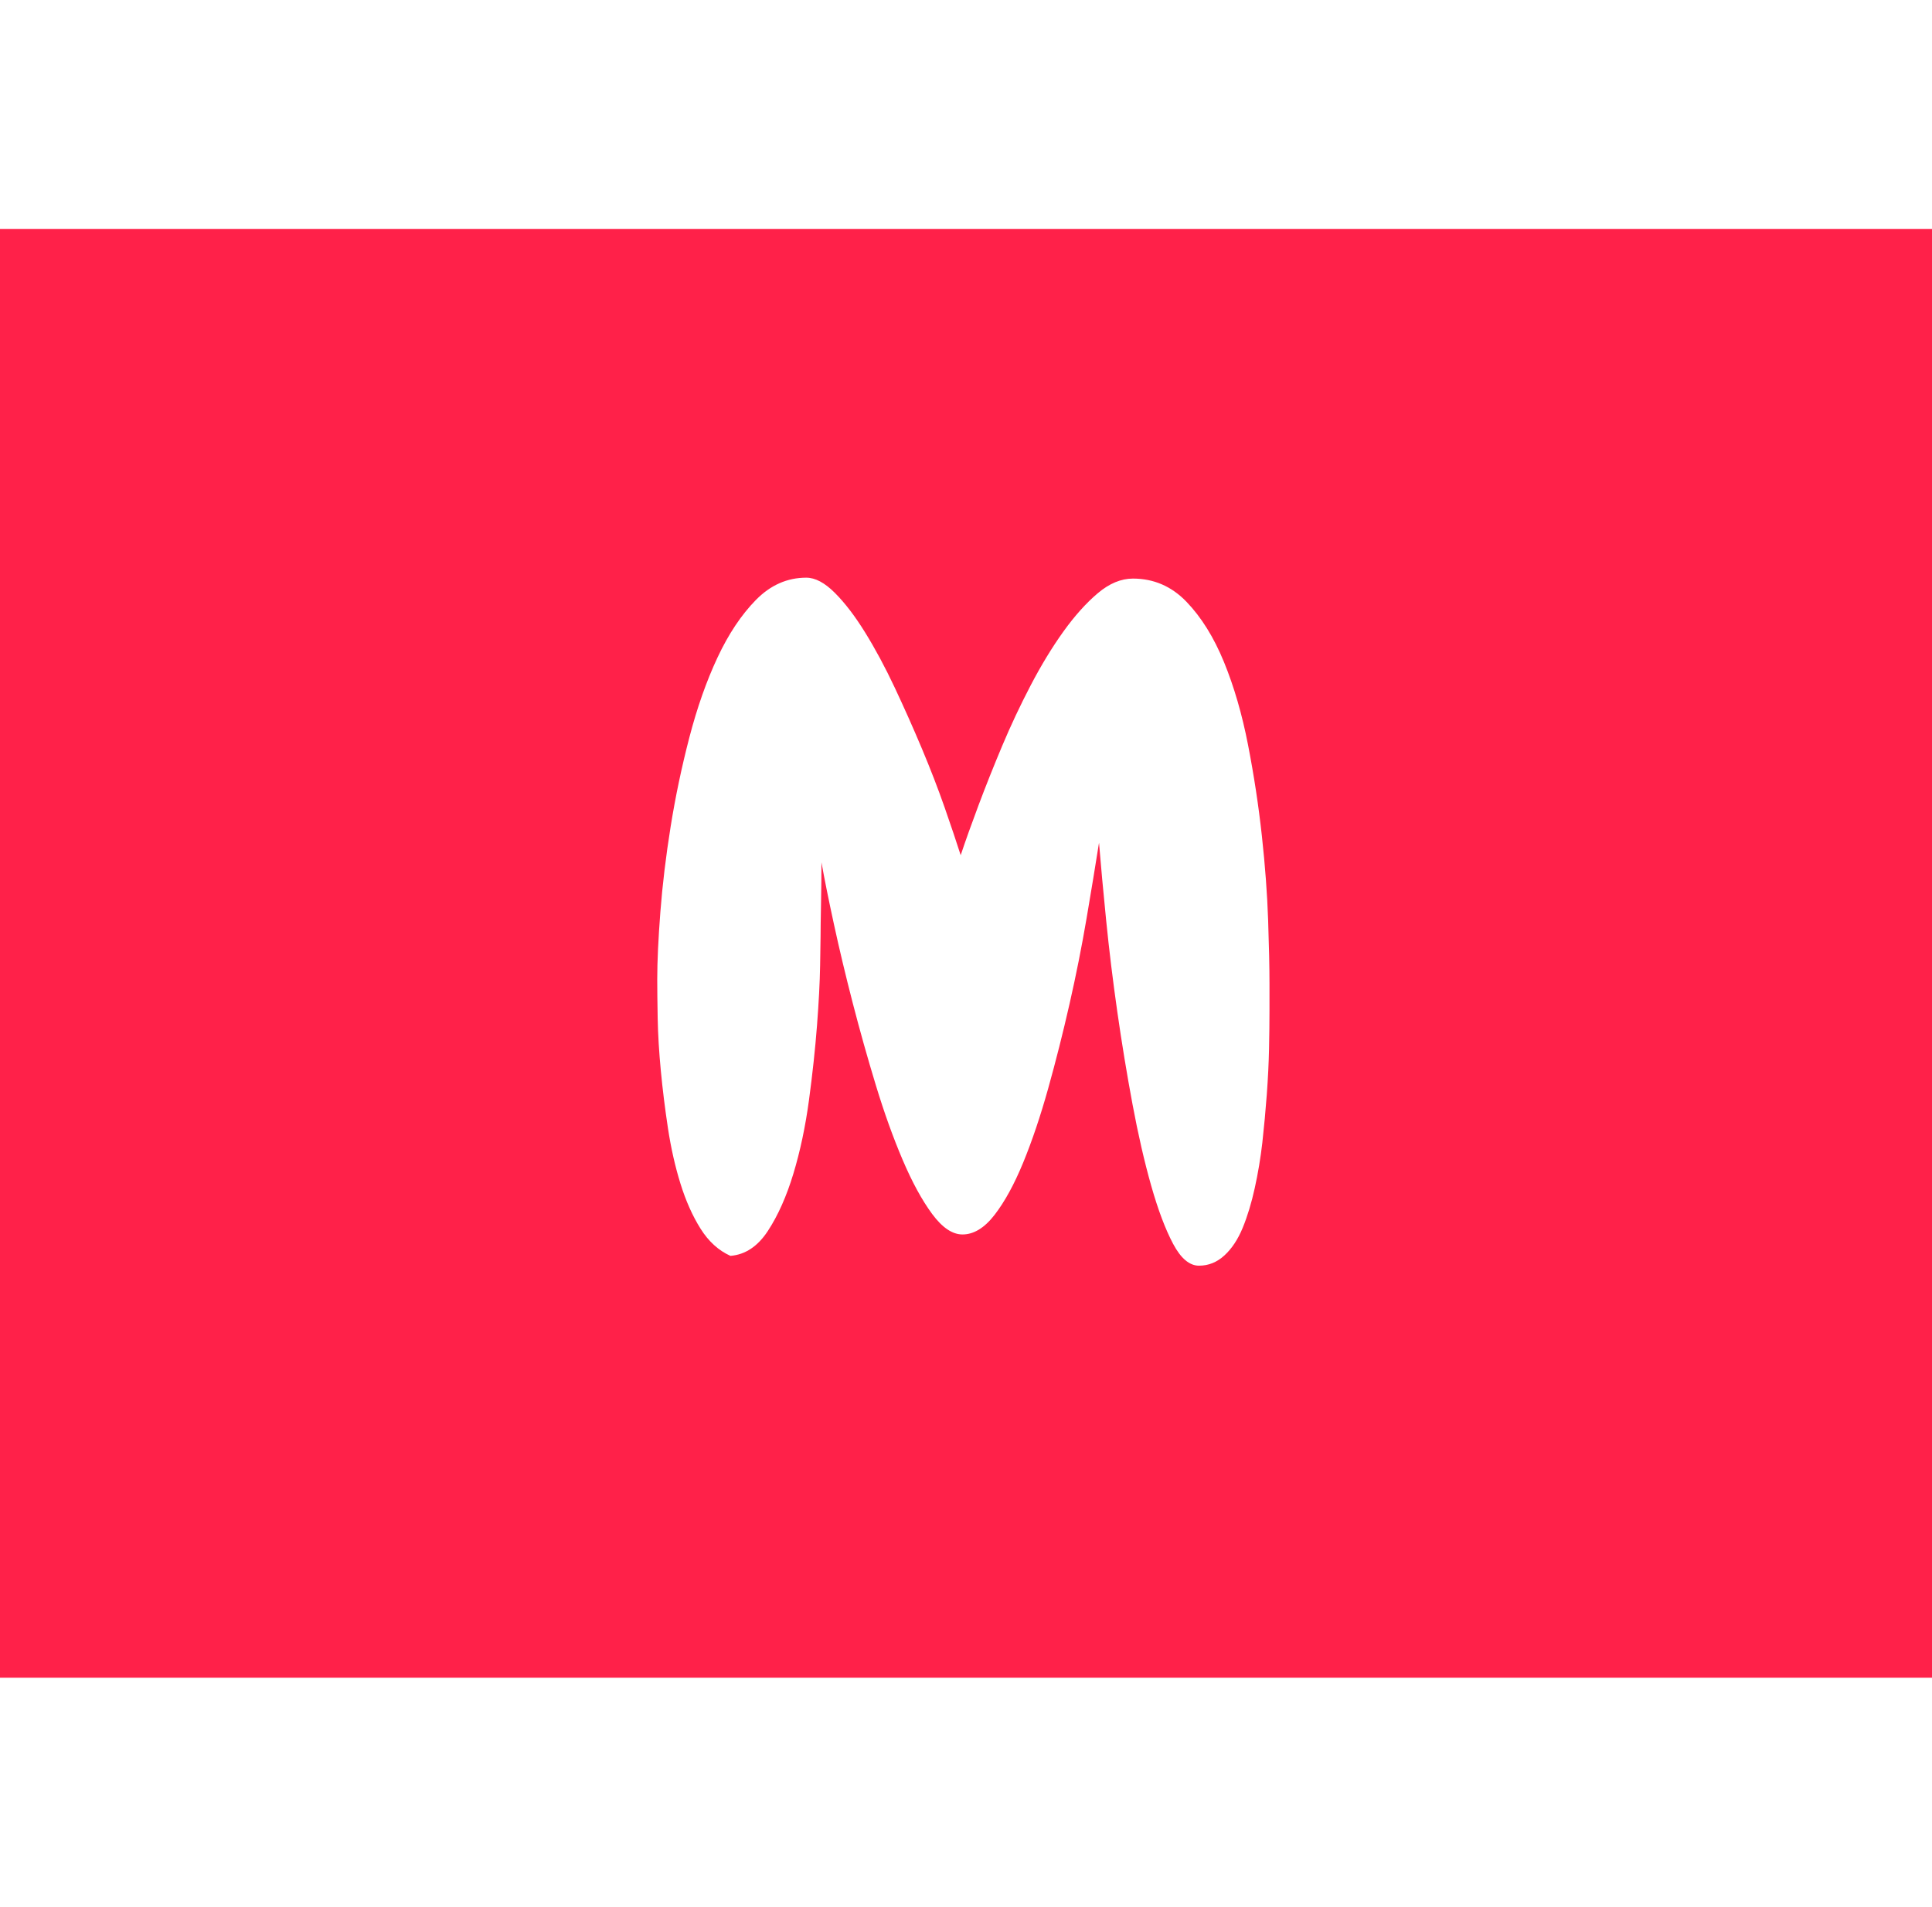 <svg xmlns="http://www.w3.org/2000/svg" xml:space="preserve" width="308" height="304" data-id="lg_TwCUIFuu254EhRvcb5" data-version="1" viewBox="0 0 2000 1500"><path fill="#ff2149" stroke="transparent" d="M0 0h2000v1500H0z"/><g data-padding="20"><g transform="translate(-992.397 -730.322)scale(1.909)"><rect width="387.214" height="559.35" x="656.014" y="215.465" fill="none" rx="0" ry="0" transform="translate(194.33 280.5)"/><path fill="#fff" d="M1204.391 878.07q-1.45 12.58-4.12 24.68-2.66 12.1-6.53 21.54-3.87 9.43-9.92 15-6.05 5.56-13.79 5.56-7.75 0-14.04-11.85-6.29-11.86-11.86-31.46-5.56-19.6-10.16-44.28t-8.23-50.09-6.05-49.61-3.87-42.1q-2.9 18.39-6.77 41.13-3.87 22.75-9.2 46.22-5.32 23.47-11.61 45.98-6.29 22.5-13.55 40.17-7.26 17.66-15.49 28.31t-17.42 10.65q-8.23 0-16.46-11.13-8.23-11.14-15.97-29.28-7.74-18.15-14.52-40.42-6.77-22.26-12.58-44.76-5.81-22.51-10.16-42.59-4.36-20.08-6.78-33.64 0 10.17-.24 22.51t-.24 17.66q0 2.42-.25 15.97-.24 13.56-1.69 32.43t-4.35 40.41q-2.91 21.54-8.47 39.93-5.57 18.39-13.8 30.97-8.22 12.58-20.32 13.55-9.68-4.35-16.22-14.76-6.53-10.4-10.89-24.44-4.35-14.03-6.77-30.01-2.42-15.97-3.87-31.21-1.45-15.25-1.7-28.31-.24-13.07-.24-21.3 0-14.52 1.7-36.54 1.69-22.02 5.56-46.21 3.87-24.2 10.16-48.4 6.3-24.2 15.25-43.31 8.95-19.12 20.81-31.22t27.34-12.1q7.26 0 15.49 8.23t16.45 21.54q8.23 13.3 15.98 29.76 7.74 16.45 14.76 33.15 7.01 16.7 12.34 31.94 5.32 15.25 8.71 25.89 3.87-11.61 9.68-27.1t12.82-32.18q7.02-16.7 15.49-32.91t17.66-29.04q9.2-12.82 18.64-20.81 9.43-7.98 19.11-7.98 16.94 0 29.04 12.58t20.33 32.67q8.22 20.08 13.06 45 4.84 24.93 7.5 49.37 2.67 24.44 3.39 45.73.73 21.3.73 34.36v14.52q0 9.2-.24 20.81-.25 11.62-1.21 24.68-.97 13.07-2.42 26.14"/></g><path fill="transparent" stroke="transparent" stroke-width="2.013" d="M610.577 187.5h778.846v1125H610.577z"/></g></svg>